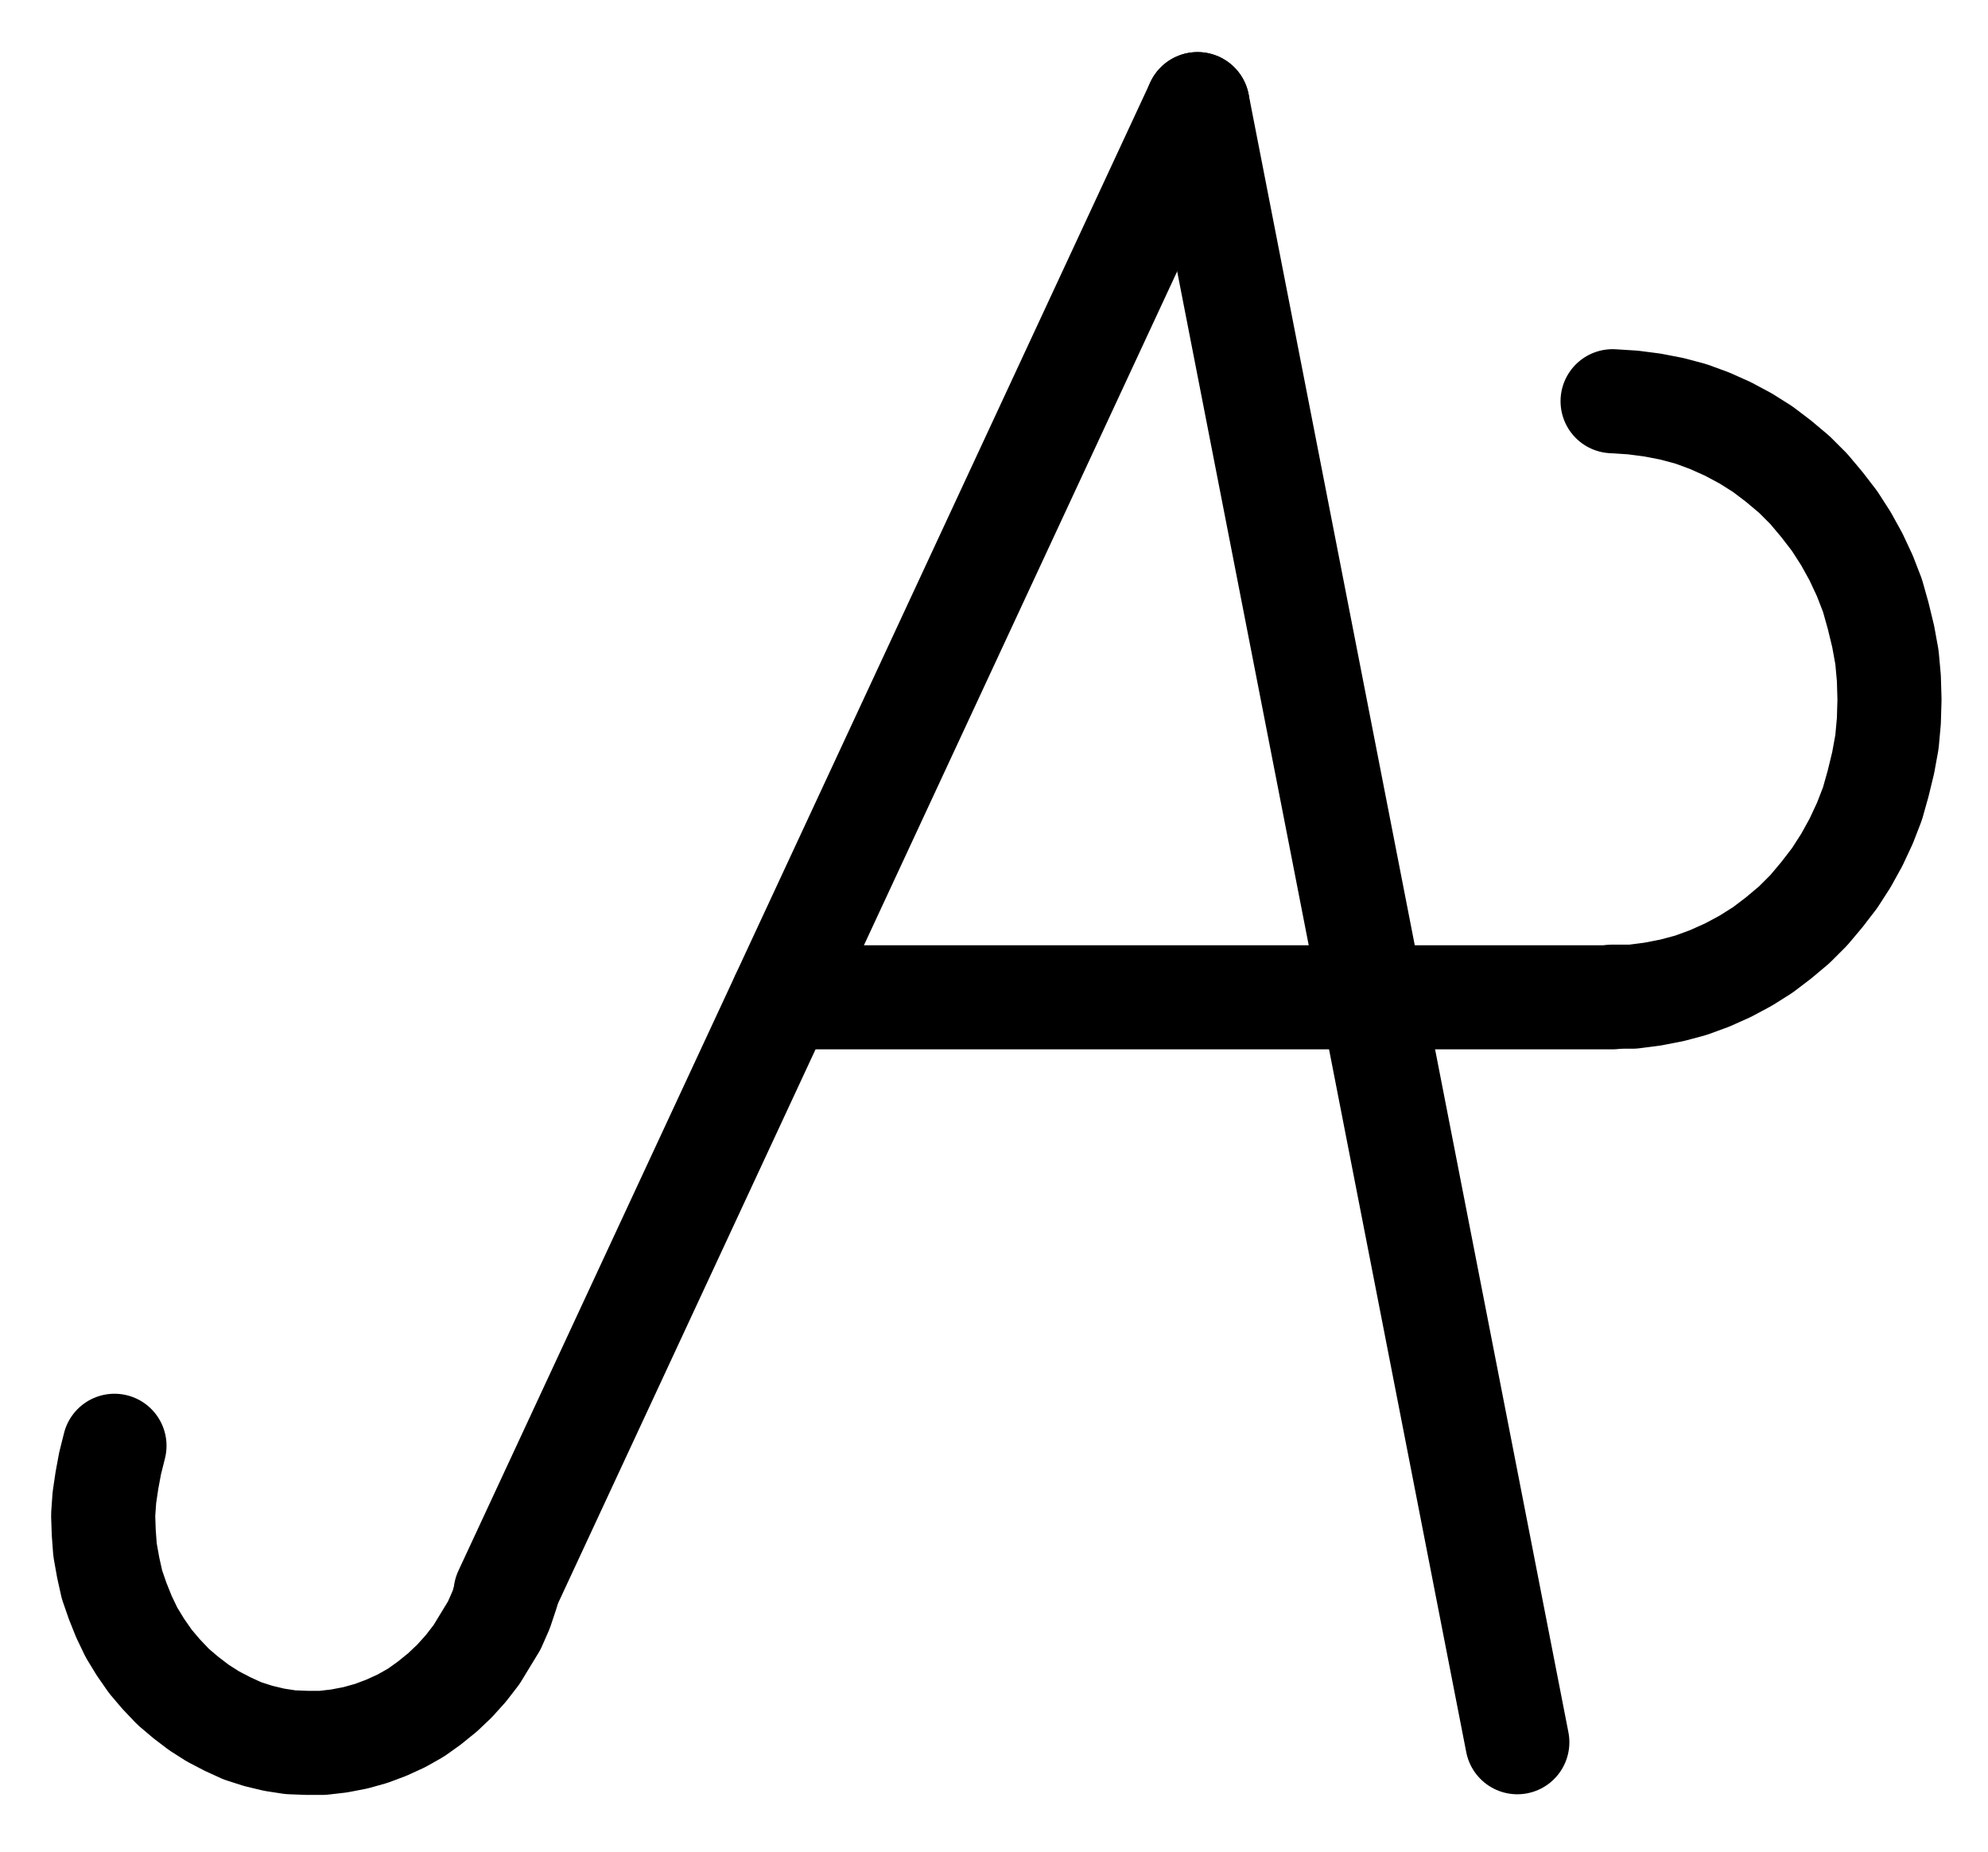 <?xml version="1.0" encoding="UTF-8" standalone="no"?>
<!-- Created with Inkscape (http://www.inkscape.org/) -->

<svg
   version="1.1"
   id="svg1"
   width="504.267"
   height="469.84"
   viewBox="0 0 504.267 469.84"
   sodipodi:docname="Tin14.pdf"
   xmlns:inkscape="http://www.inkscape.org/namespaces/inkscape"
   xmlns:sodipodi="http://sodipodi.sourceforge.net/DTD/sodipodi-0.dtd"
   xmlns="http://www.w3.org/2000/svg"
   xmlns:svg="http://www.w3.org/2000/svg">
  <defs
     id="defs1">
    <clipPath
       clipPathUnits="userSpaceOnUse"
       id="clipPath2">
      <path
         d="M 0,0.16 V 1122.56 H 793.6 V 0.16 Z"
         clip-rule="evenodd"
         id="path2" />
    </clipPath>
    <clipPath
       clipPathUnits="userSpaceOnUse"
       id="clipPath4">
      <path
         d="M 0,0.16 V 1122.56 H 793.6 V 0.16 Z"
         clip-rule="evenodd"
         id="path4" />
    </clipPath>
    <clipPath
       clipPathUnits="userSpaceOnUse"
       id="clipPath6">
      <path
         d="M 0,0.16 V 1122.56 H 793.6 V 0.16 Z"
         clip-rule="evenodd"
         id="path6" />
    </clipPath>
    <clipPath
       clipPathUnits="userSpaceOnUse"
       id="clipPath8">
      <path
         d="M 0,0.16 V 1122.56 H 793.6 V 0.16 Z"
         transform="translate(-553.12,-579.84)"
         clip-rule="evenodd"
         id="path8" />
    </clipPath>
    <clipPath
       clipPathUnits="userSpaceOnUse"
       id="clipPath10">
      <path
         d="M 0,0.16 V 1122.56 H 793.6 V 0.16 Z"
         transform="translate(-173.12,-693.76)"
         clip-rule="evenodd"
         id="path10" />
    </clipPath>
  </defs>
  <sodipodi:namedview
     id="namedview1"
     pagecolor="#505050"
     bordercolor="#eeeeee"
     borderopacity="1"
     inkscape:showpageshadow="0"
     inkscape:pageopacity="0"
     inkscape:pagecheckerboard="0"
     inkscape:deskcolor="#505050">
    <inkscape:page
       x="0"
       y="0"
       inkscape:label="1"
       id="page1"
       width="504.267"
       height="469.84"
       margin="0"
       bleed="0" />
  </sodipodi:namedview>
  <g
     id="g1"
     inkscape:groupmode="layer"
     inkscape:label="1">
    <path
       id="path1"
       d="M 447.84,353.44 272.32,731.04"
       style="fill:none;stroke:#000000;stroke-width:26.4;stroke-linecap:round;stroke-linejoin:round;stroke-miterlimit:10;stroke-dasharray:none;stroke-opacity:1"
       transform="translate(-144.08,-327.027)"
       clip-path="url(#clipPath2)" />
    <path
       id="path3"
       d="m 447.84,353.44 81.12,415.52"
       style="fill:none;stroke:#000000;stroke-width:26.4;stroke-linecap:round;stroke-linejoin:round;stroke-miterlimit:10;stroke-dasharray:none;stroke-opacity:1"
       transform="translate(-144.08,-327.027)"
       clip-path="url(#clipPath4)" />
    <path
       id="path5"
       d="M 342.56,580 H 553.12"
       style="fill:none;stroke:#000000;stroke-width:26.4;stroke-linecap:round;stroke-linejoin:round;stroke-miterlimit:10;stroke-dasharray:none;stroke-opacity:1"
       transform="translate(-144.08,-327.027)"
       clip-path="url(#clipPath6)" />
    <path
       id="path7"
       d="m 0,0 h 5.12 l 4.96,-0.64 4.96,-0.96 4.8,-1.28 4.8,-1.76 4.64,-2.08 4.48,-2.4 4.32,-2.72 4,-3.04 4,-3.36 3.68,-3.68 3.36,-4 3.2,-4.16 2.88,-4.48 2.56,-4.64 L 64,-44 l 1.92,-4.96 1.44,-5.12 1.28,-5.28 0.96,-5.28 0.48,-5.28 0.16,-5.44 -0.16,-5.44 -0.48,-5.28 -0.96,-5.28 -1.28,-5.28 L 65.92,-101.76 64,-106.72 l -2.24,-4.8 -2.56,-4.64 -2.88,-4.48 -3.2,-4.16 -3.36,-4 -3.68,-3.68 -4,-3.36 -4,-3.04 -4.32,-2.72 L 29.28,-144 24.64,-146.08 19.84,-147.84 15.04,-149.12 10.08,-150.08 5.12,-150.72 0,-151.04"
       style="fill:none;stroke:#000000;stroke-width:26.4;stroke-linecap:round;stroke-linejoin:round;stroke-miterlimit:10;stroke-dasharray:none;stroke-opacity:1"
       transform="translate(409.04,252.813)"
       clip-path="url(#clipPath8)" />
    <path
       id="path9"
       d="m 0,0 -1.12,4.48 -0.8,4.32 -0.64,4.32 -0.32,4.48 0.16,4.48 0.32,4.32 0.8,4.48 0.96,4.32 1.44,4.16 1.6,4 1.92,4 2.24,3.68 2.56,3.68 2.72,3.2 3.04,3.2 3.2,2.72 3.36,2.56 3.52,2.24 3.68,1.92 L 32.48,72.32 l 4,1.28 4,0.96 4.16,0.64 4.16,0.16 h 4 l 4.16,-0.48 4.16,-0.8 4,-1.12 3.84,-1.44 3.84,-1.76 3.68,-2.08 3.36,-2.4 3.36,-2.72 3.04,-2.88 2.88,-3.2 2.72,-3.52 2.24,-3.68 2.24,-3.68 1.76,-4 1.44,-4.32"
       style="fill:none;stroke:#000000;stroke-width:26.4;stroke-linecap:round;stroke-linejoin:round;stroke-miterlimit:10;stroke-dasharray:none;stroke-opacity:1"
       transform="translate(29.04,366.733)"
       clip-path="url(#clipPath10)" />
  </g>
</svg>
